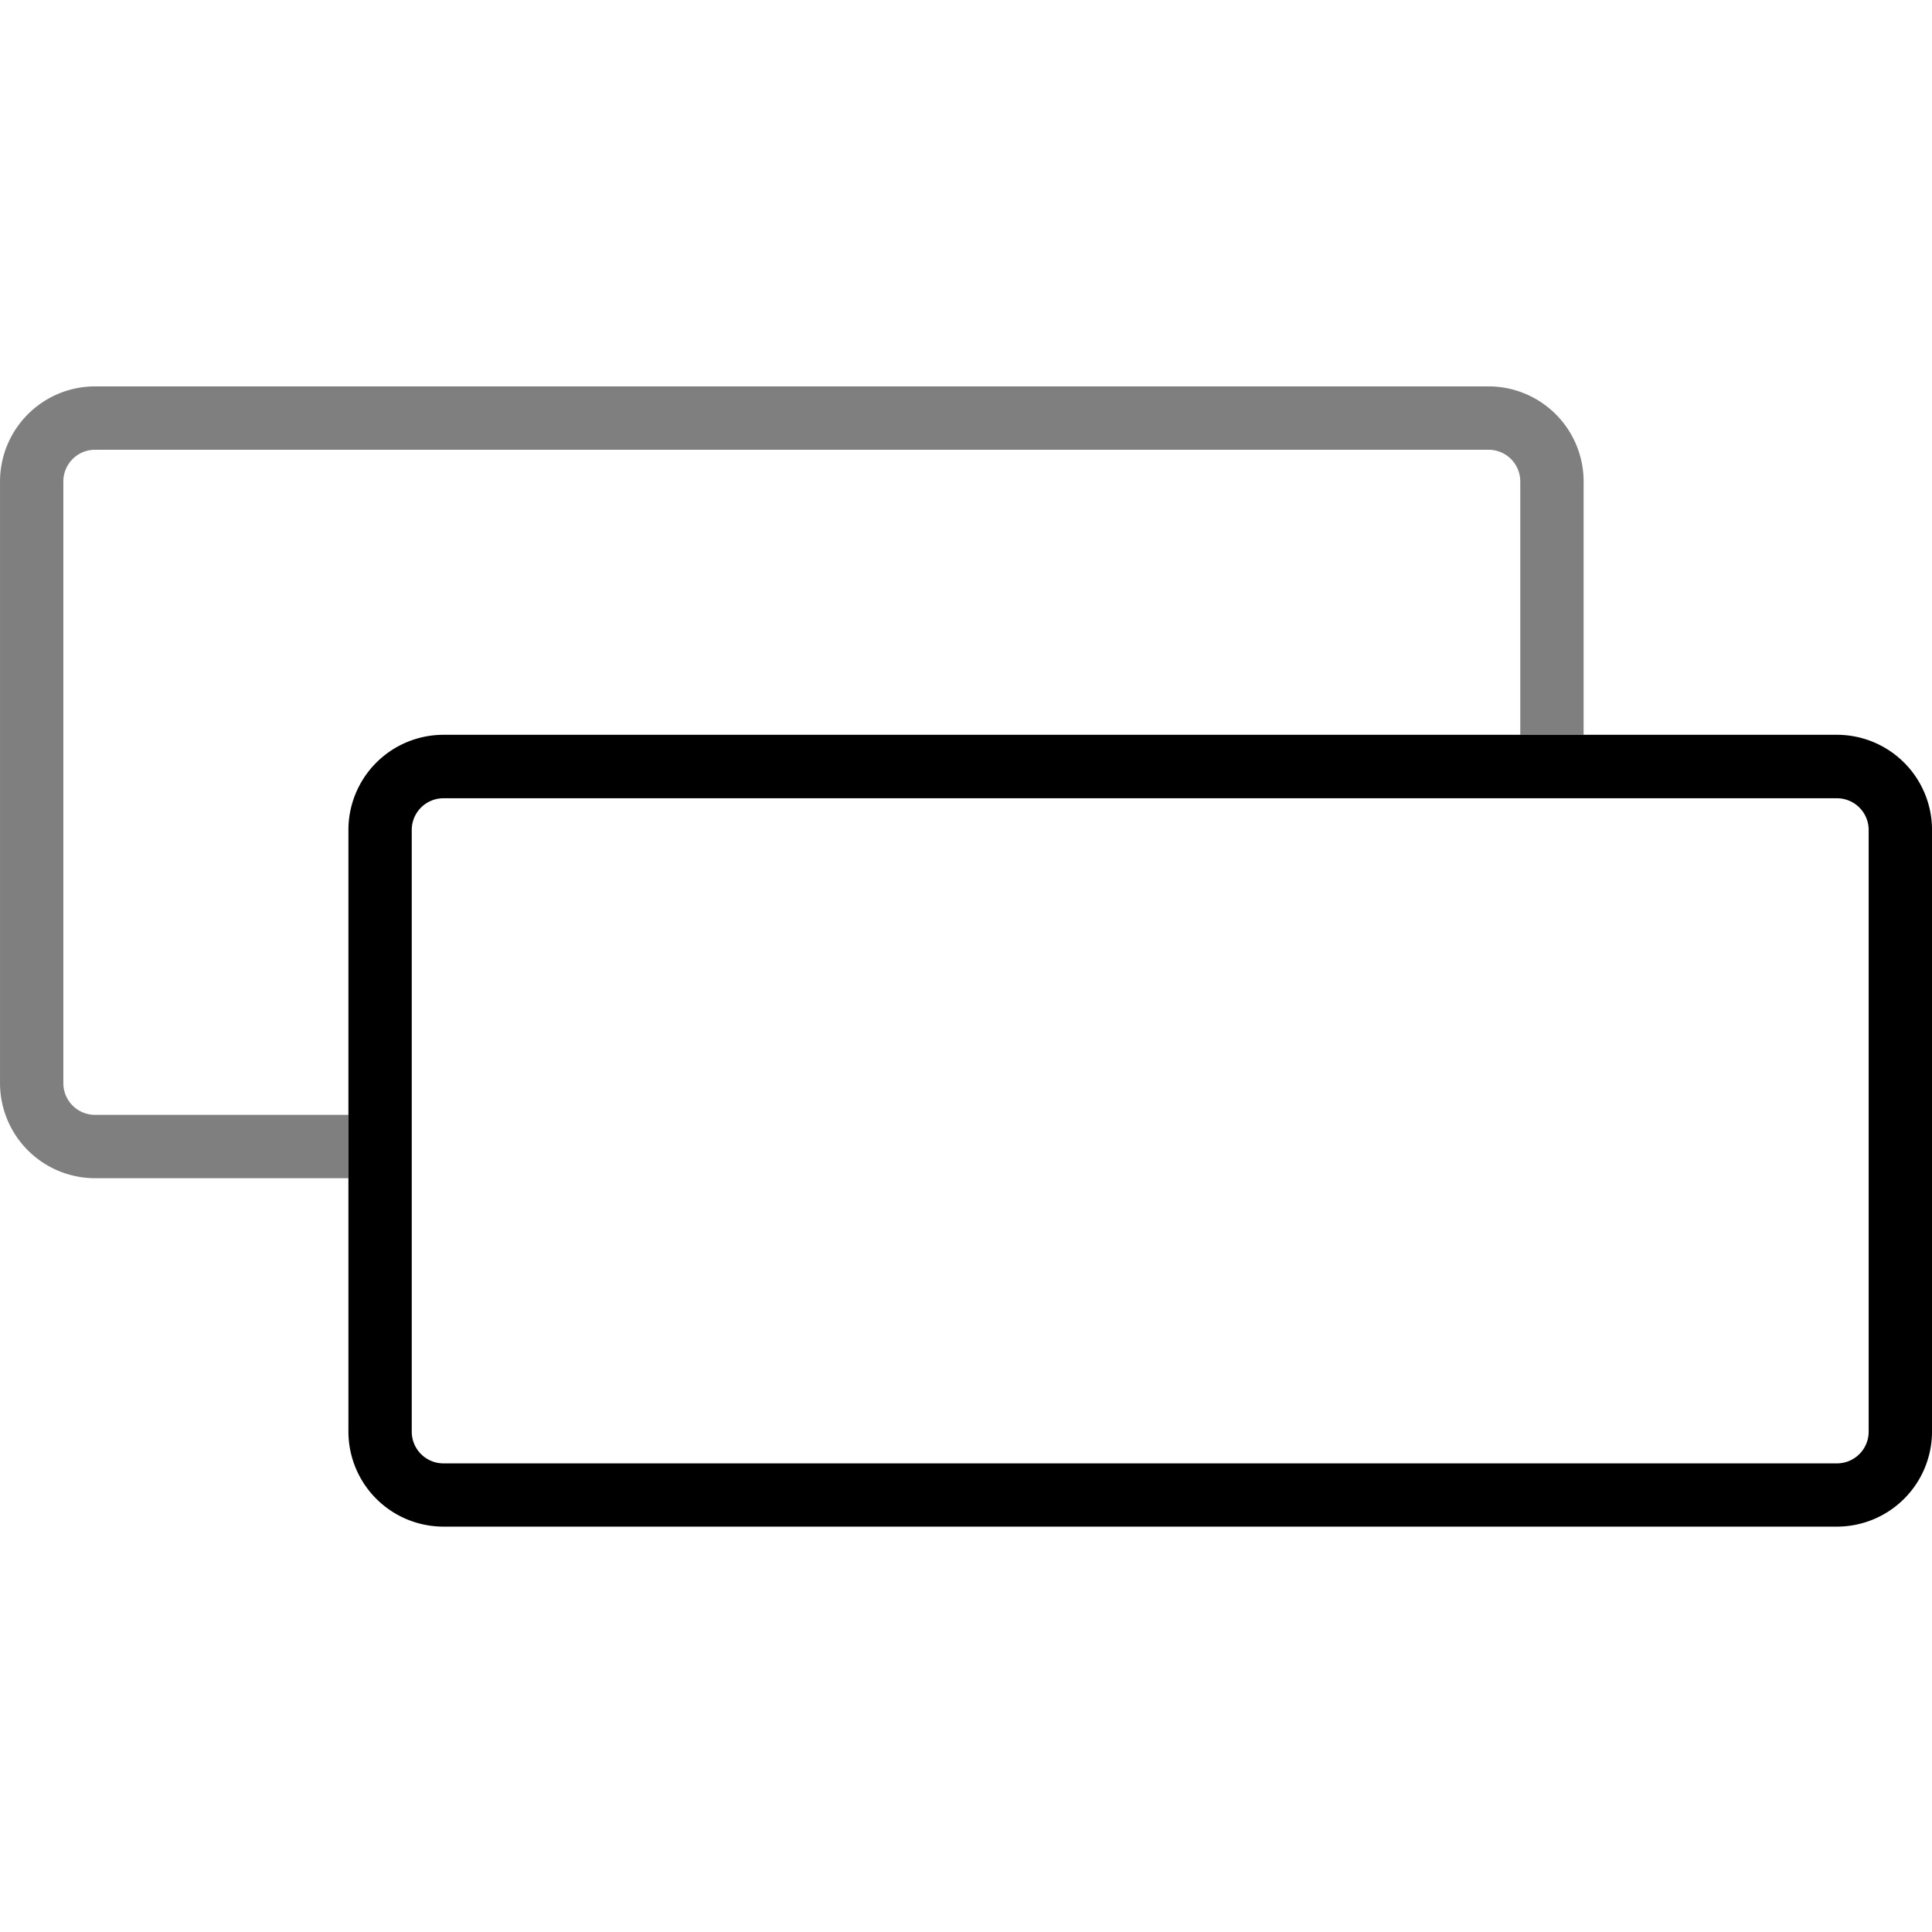 <svg xmlns="http://www.w3.org/2000/svg" xmlns:xlink="http://www.w3.org/1999/xlink" width="100" height="100" viewBox="0 0 100 100"><defs><clipPath id="b"><rect width="100" height="100"/></clipPath></defs><g id="a" clip-path="url(#b)"><path d="M-2642.95-315.016h-72.132a4.923,4.923,0,0,1-4.917-4.918v-31.148a4.924,4.924,0,0,1,4.917-4.919h72.132a4.924,4.924,0,0,1,4.918,4.919v31.148A4.924,4.924,0,0,1-2642.95-315.016Zm-72.132-37.7a1.641,1.641,0,0,0-1.639,1.639v31.148a1.641,1.641,0,0,0,1.639,1.639h72.132a1.641,1.641,0,0,0,1.639-1.639v-31.148a1.641,1.641,0,0,0-1.639-1.639Z" transform="translate(2738.033 394.034)"/><path d="M-2701.967-315.016h-13.115a4.923,4.923,0,0,1-4.917-4.918v-31.148a4.924,4.924,0,0,1,4.917-4.919h72.132a4.924,4.924,0,0,1,4.918,4.919v13.115h-3.279v-13.115a1.641,1.641,0,0,0-1.639-1.639h-72.132a1.641,1.641,0,0,0-1.639,1.639v31.148a1.641,1.641,0,0,0,1.639,1.639h13.115v3.278Z" transform="translate(2720 376)" opacity="0.5"/></g></svg>